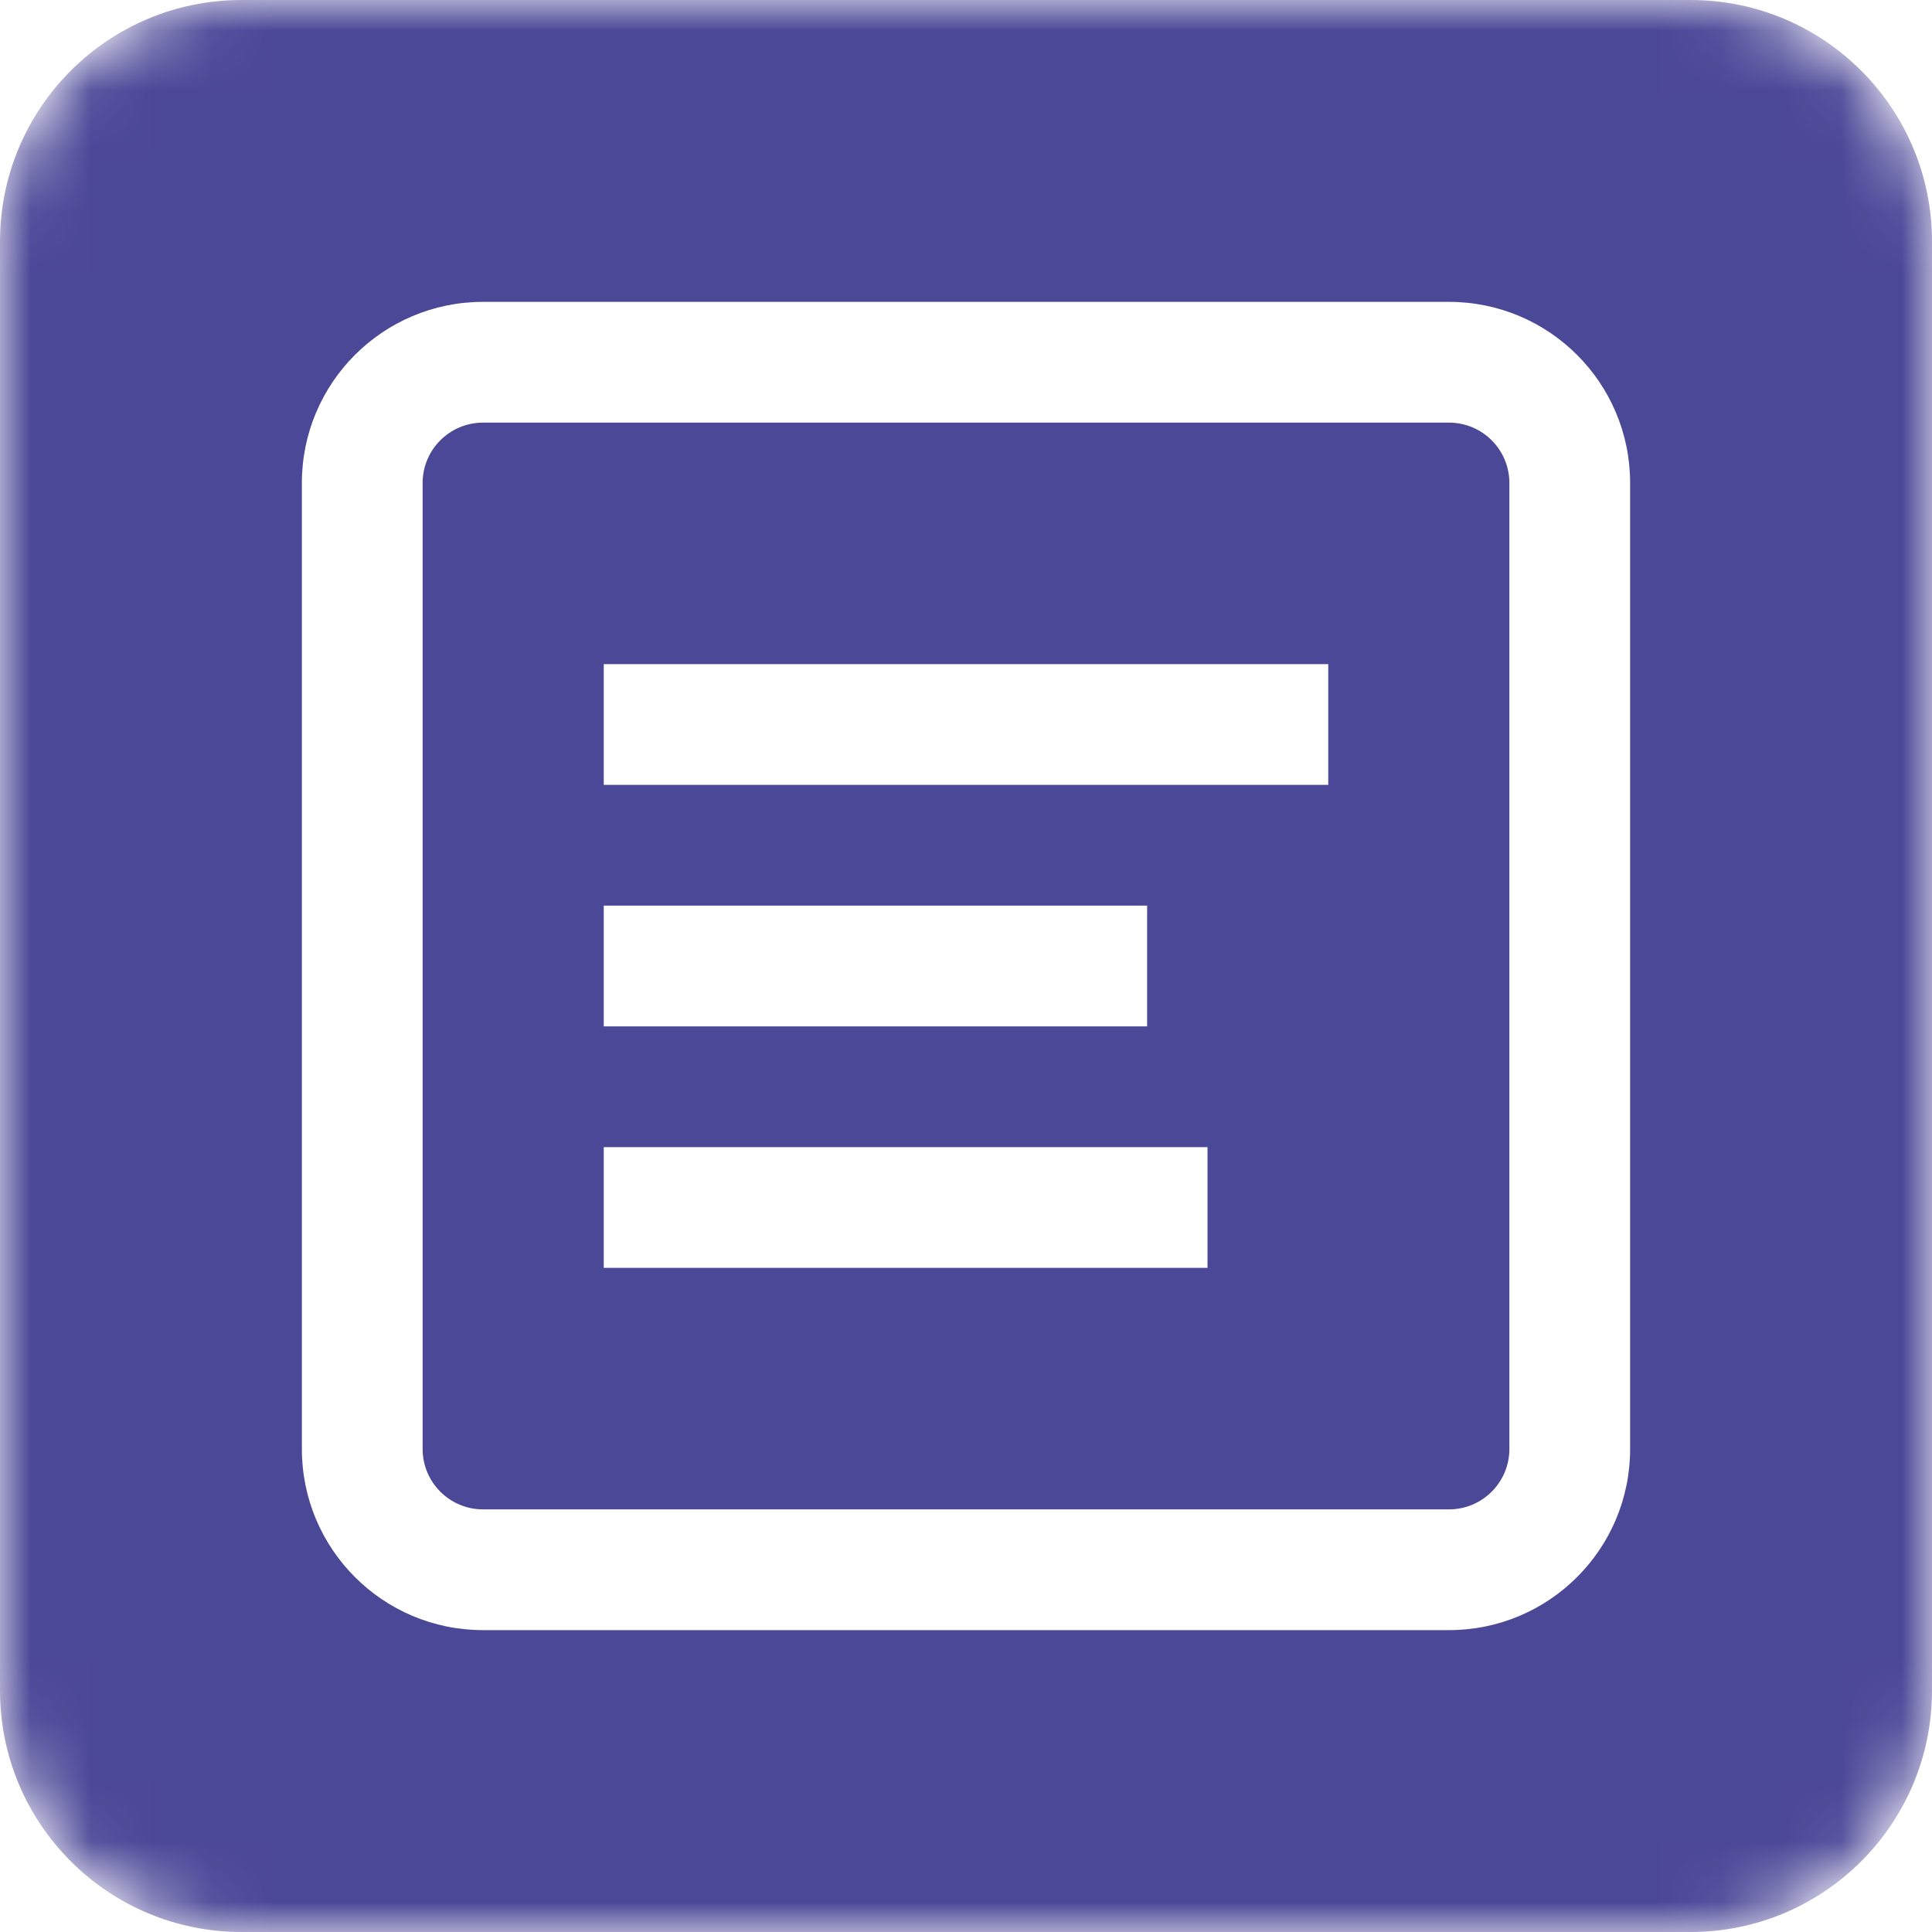 <svg width="32" height="32" viewBox="0 0 32 32" fill="none" xmlns="http://www.w3.org/2000/svg">
<g clip-path="url(#clip0_8_1347)">
<mask id="mask0_8_1347" style="mask-type:luminance" maskUnits="userSpaceOnUse" x="0" y="0" width="32" height="32">
<path d="M28 0H4C1.791 0 0 1.791 0 4V28C0 30.209 1.791 32 4 32H28C30.209 32 32 30.209 32 28V4C32 1.791 30.209 0 28 0Z" fill="white"/>
</mask>
<g mask="url(#mask0_8_1347)">
<path d="M28 0C30.209 0 32 1.791 32 4V28C32 30.209 30.209 32 28 32H4C1.791 32 0 30.209 0 28V4C0 1.791 1.791 0 4 0H28ZM8 5C6.343 5 5 6.343 5 8V24C5 25.657 6.343 27 8 27H24C25.657 27 27 25.657 27 24V8C27 6.343 25.657 5 24 5H8ZM24 7C24.552 7 25 7.448 25 8V24C25 24.552 24.552 25 24 25H8C7.448 25 7 24.552 7 24V8C7 7.448 7.448 7 8 7H24ZM10 19V21H20V19H10ZM10 15V17H19V15H10ZM10 11V13H22V11H10Z" fill="#4C4898"/>
</g>
</g>
<defs>
<clipPath id="clip0_8_1347">
<rect width="32" height="32" fill="white"/>
</clipPath>
</defs>
</svg>
